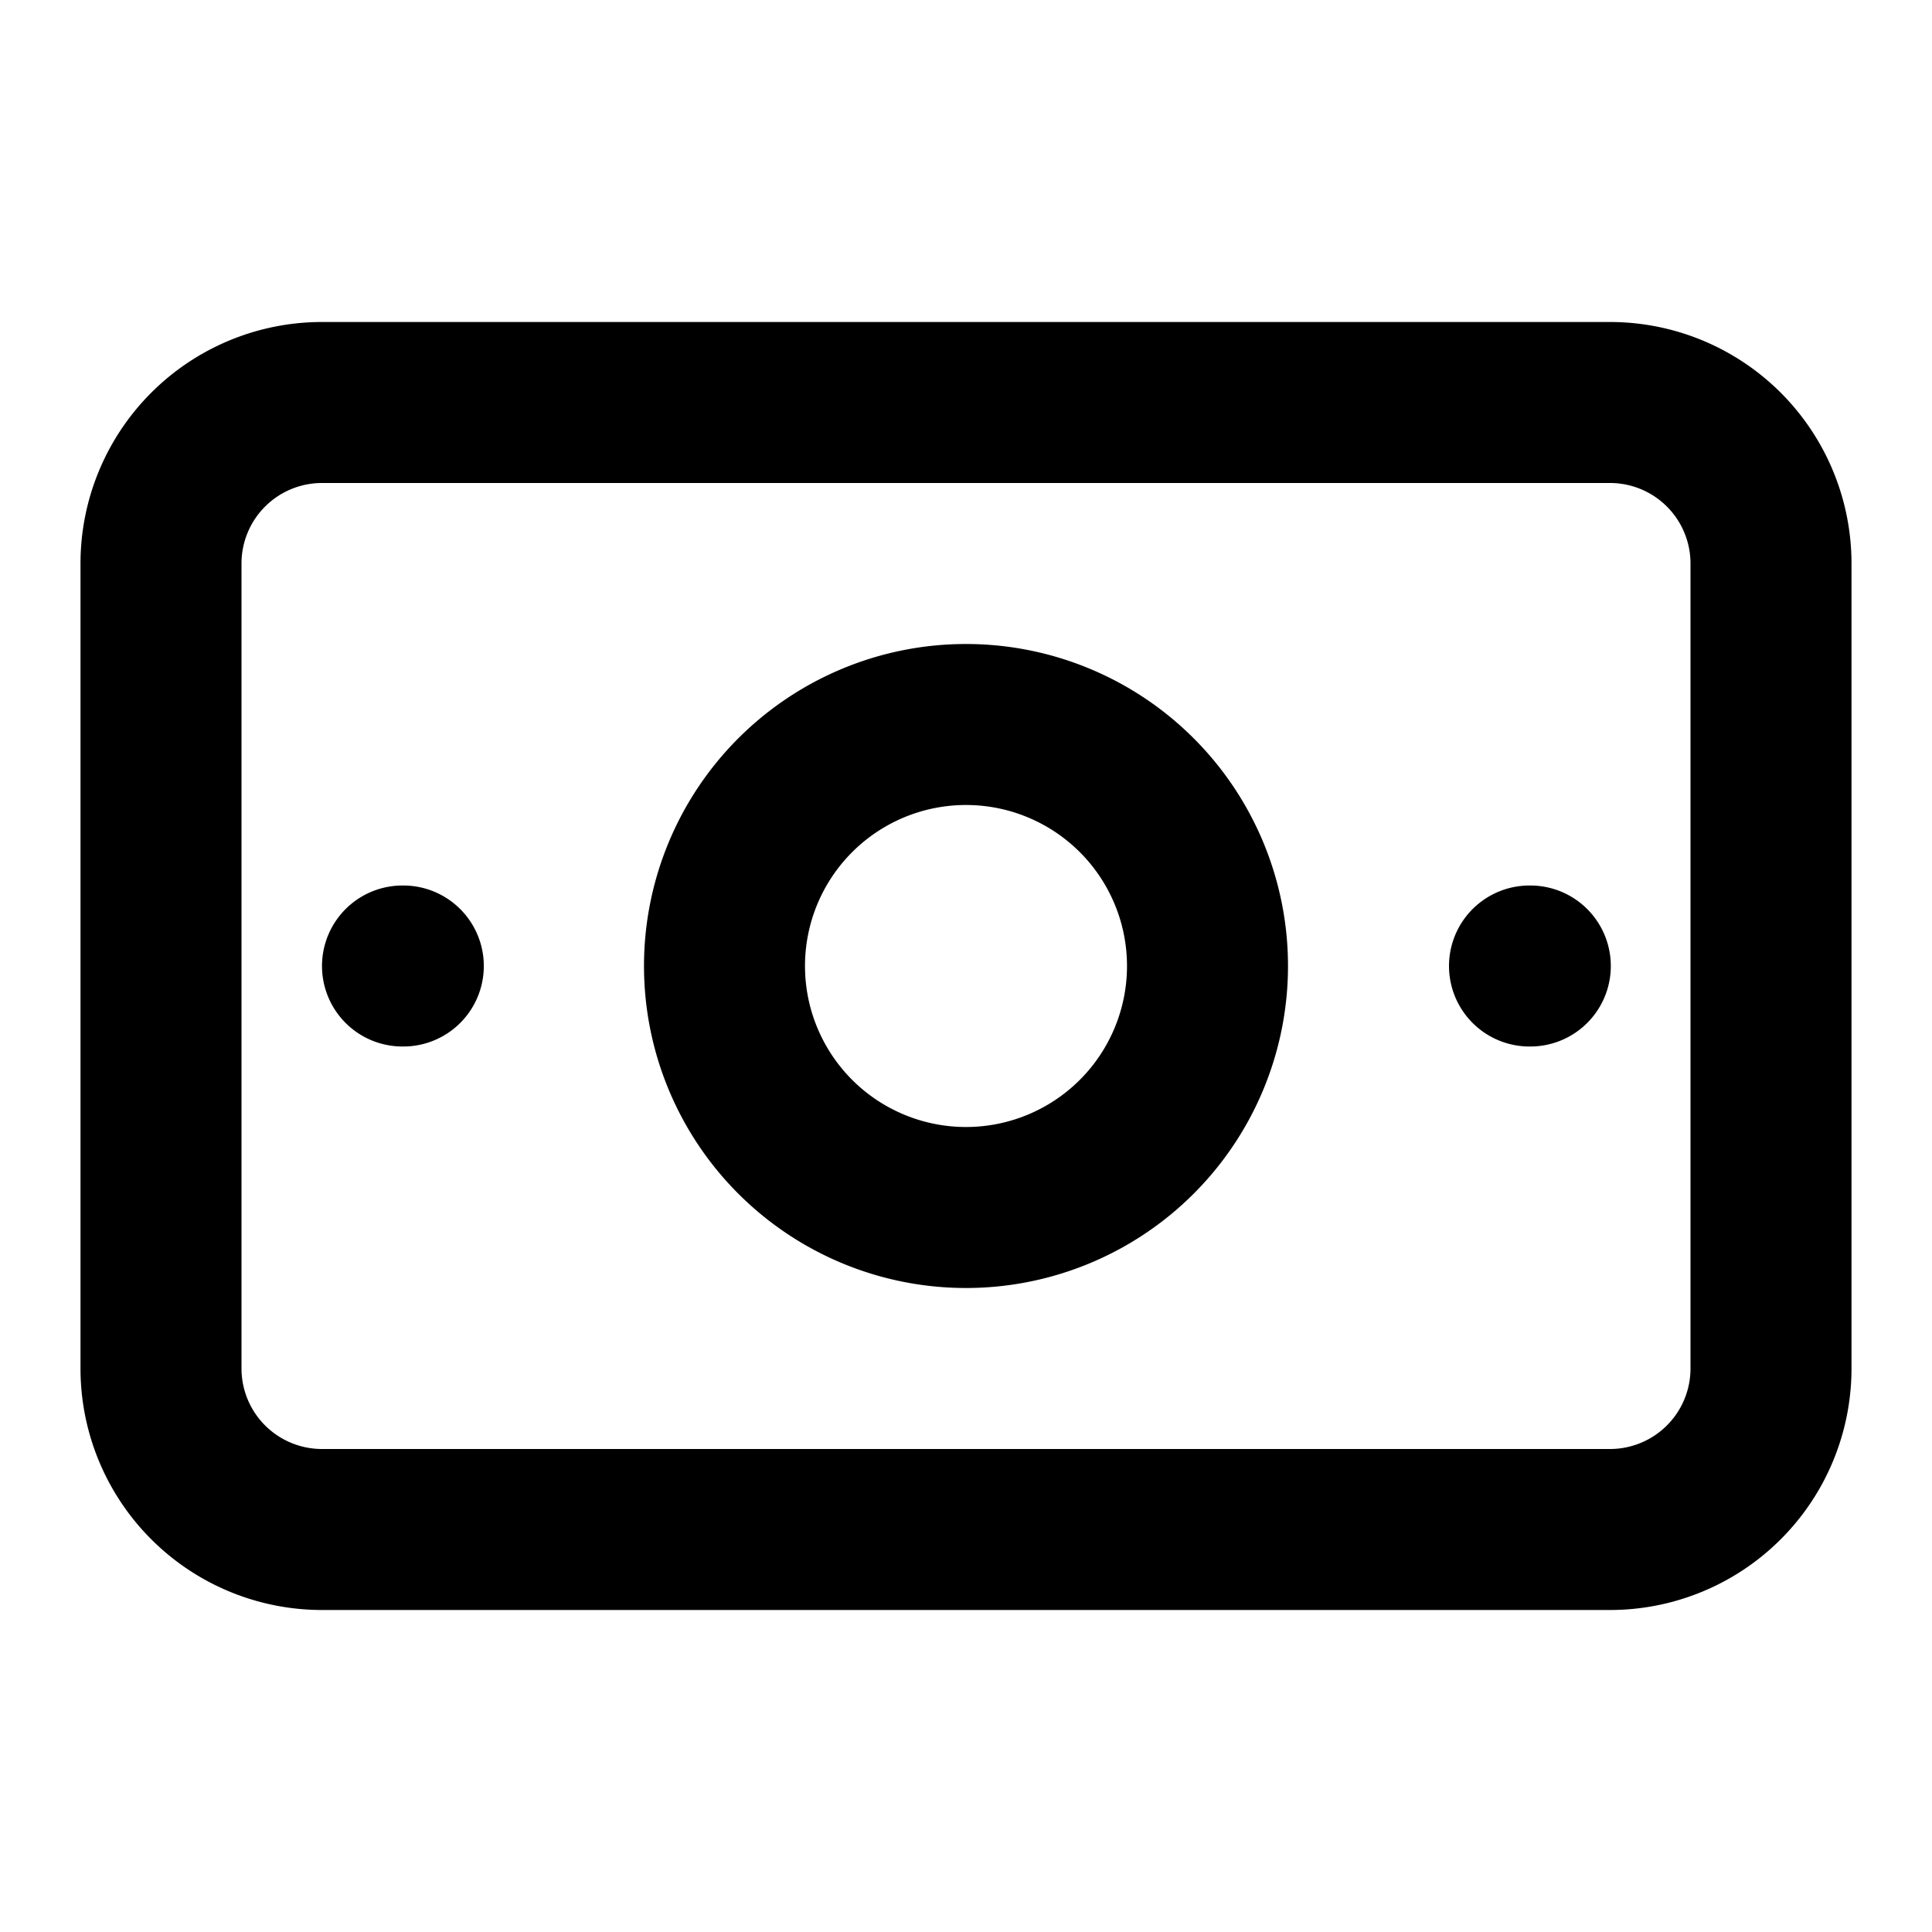 <svg xmlns="http://www.w3.org/2000/svg" width="24" height="24" fill="none" viewBox="0 0 24 24">
  <path stroke="#000" stroke-linecap="round" stroke-linejoin="round" stroke-width="2" d="M19 12h.01M5 12h.01M4 19h16a2 2 0 0 0 2-2V7a2 2 0 0 0-2-2H4a2 2 0 0 0-2 2v10a2 2 0 0 0 2 2Zm11-7a3 3 0 1 1-6 0 3 3 0 0 1 6 0Z"/>
</svg>
